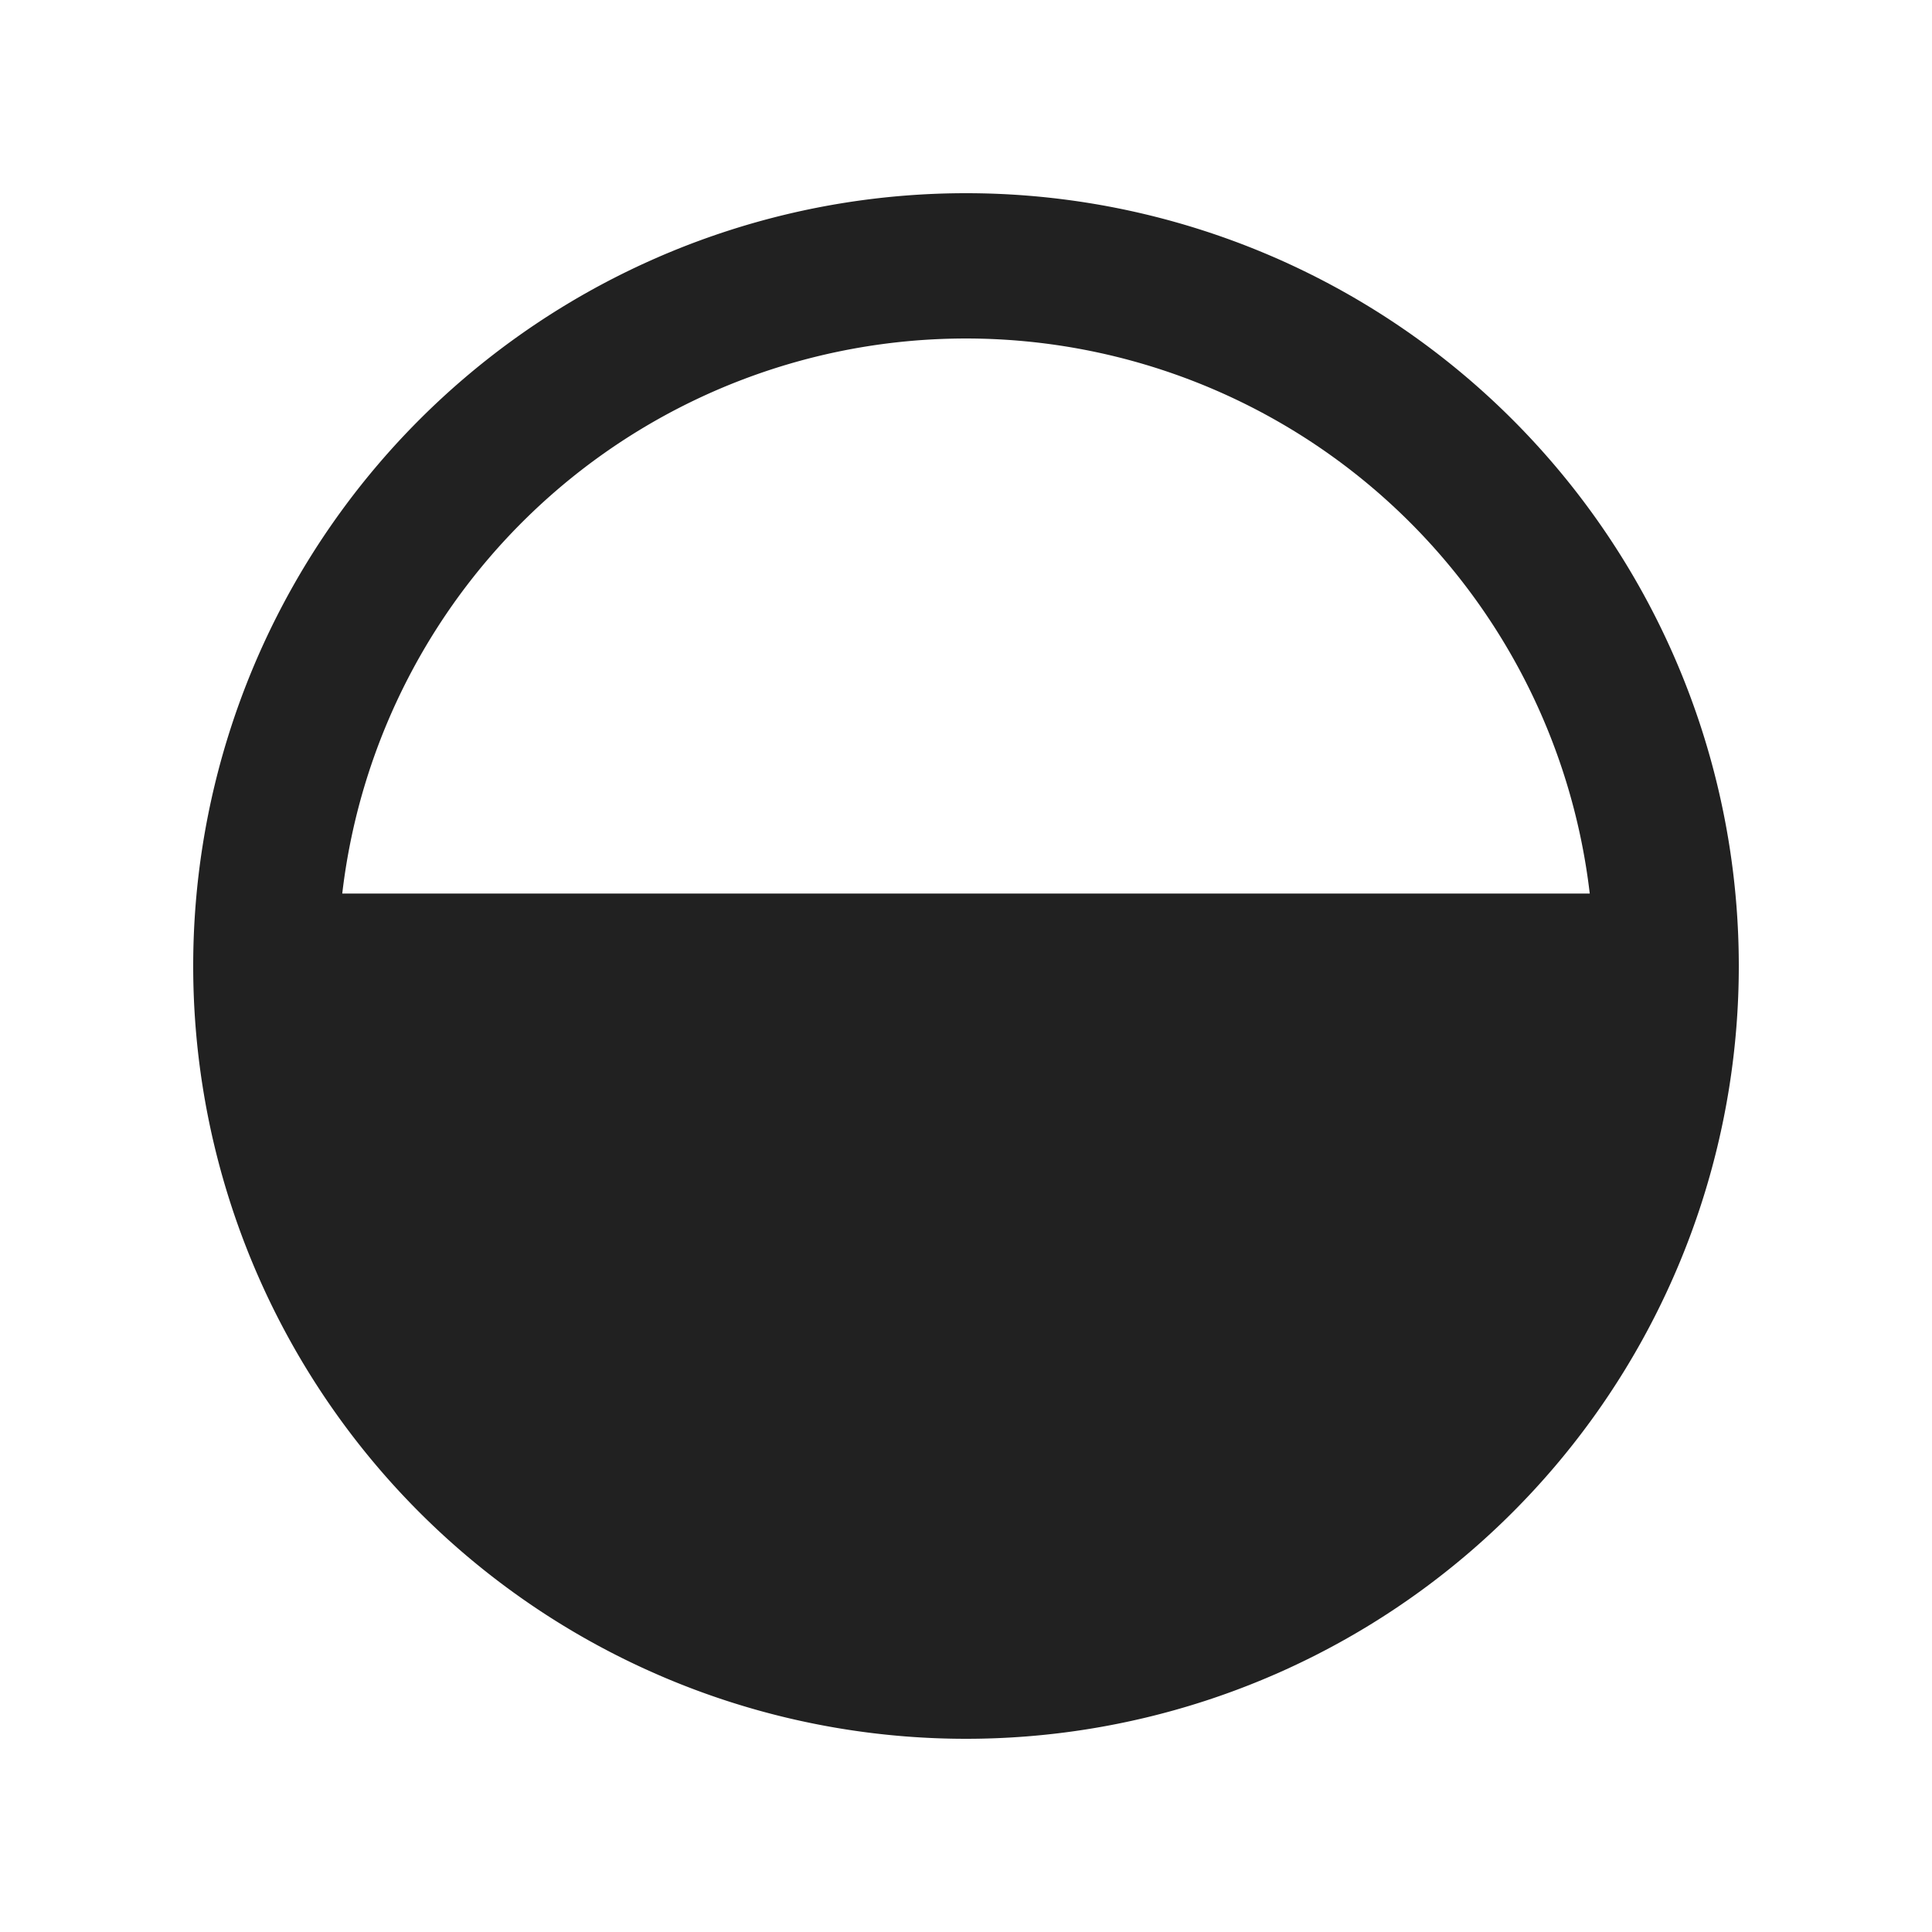 <svg viewBox="0 0 20 20" fill="none" xmlns="http://www.w3.org/2000/svg" height="1em" width="1em">
  <path d="M3.543 9.25h12.914a6.501 6.501 0 0 0-12.914 0ZM2 10a8 8 0 1 1 16 0 8 8 0 0 1-16 0Z" fill="#212121"/>
</svg>
